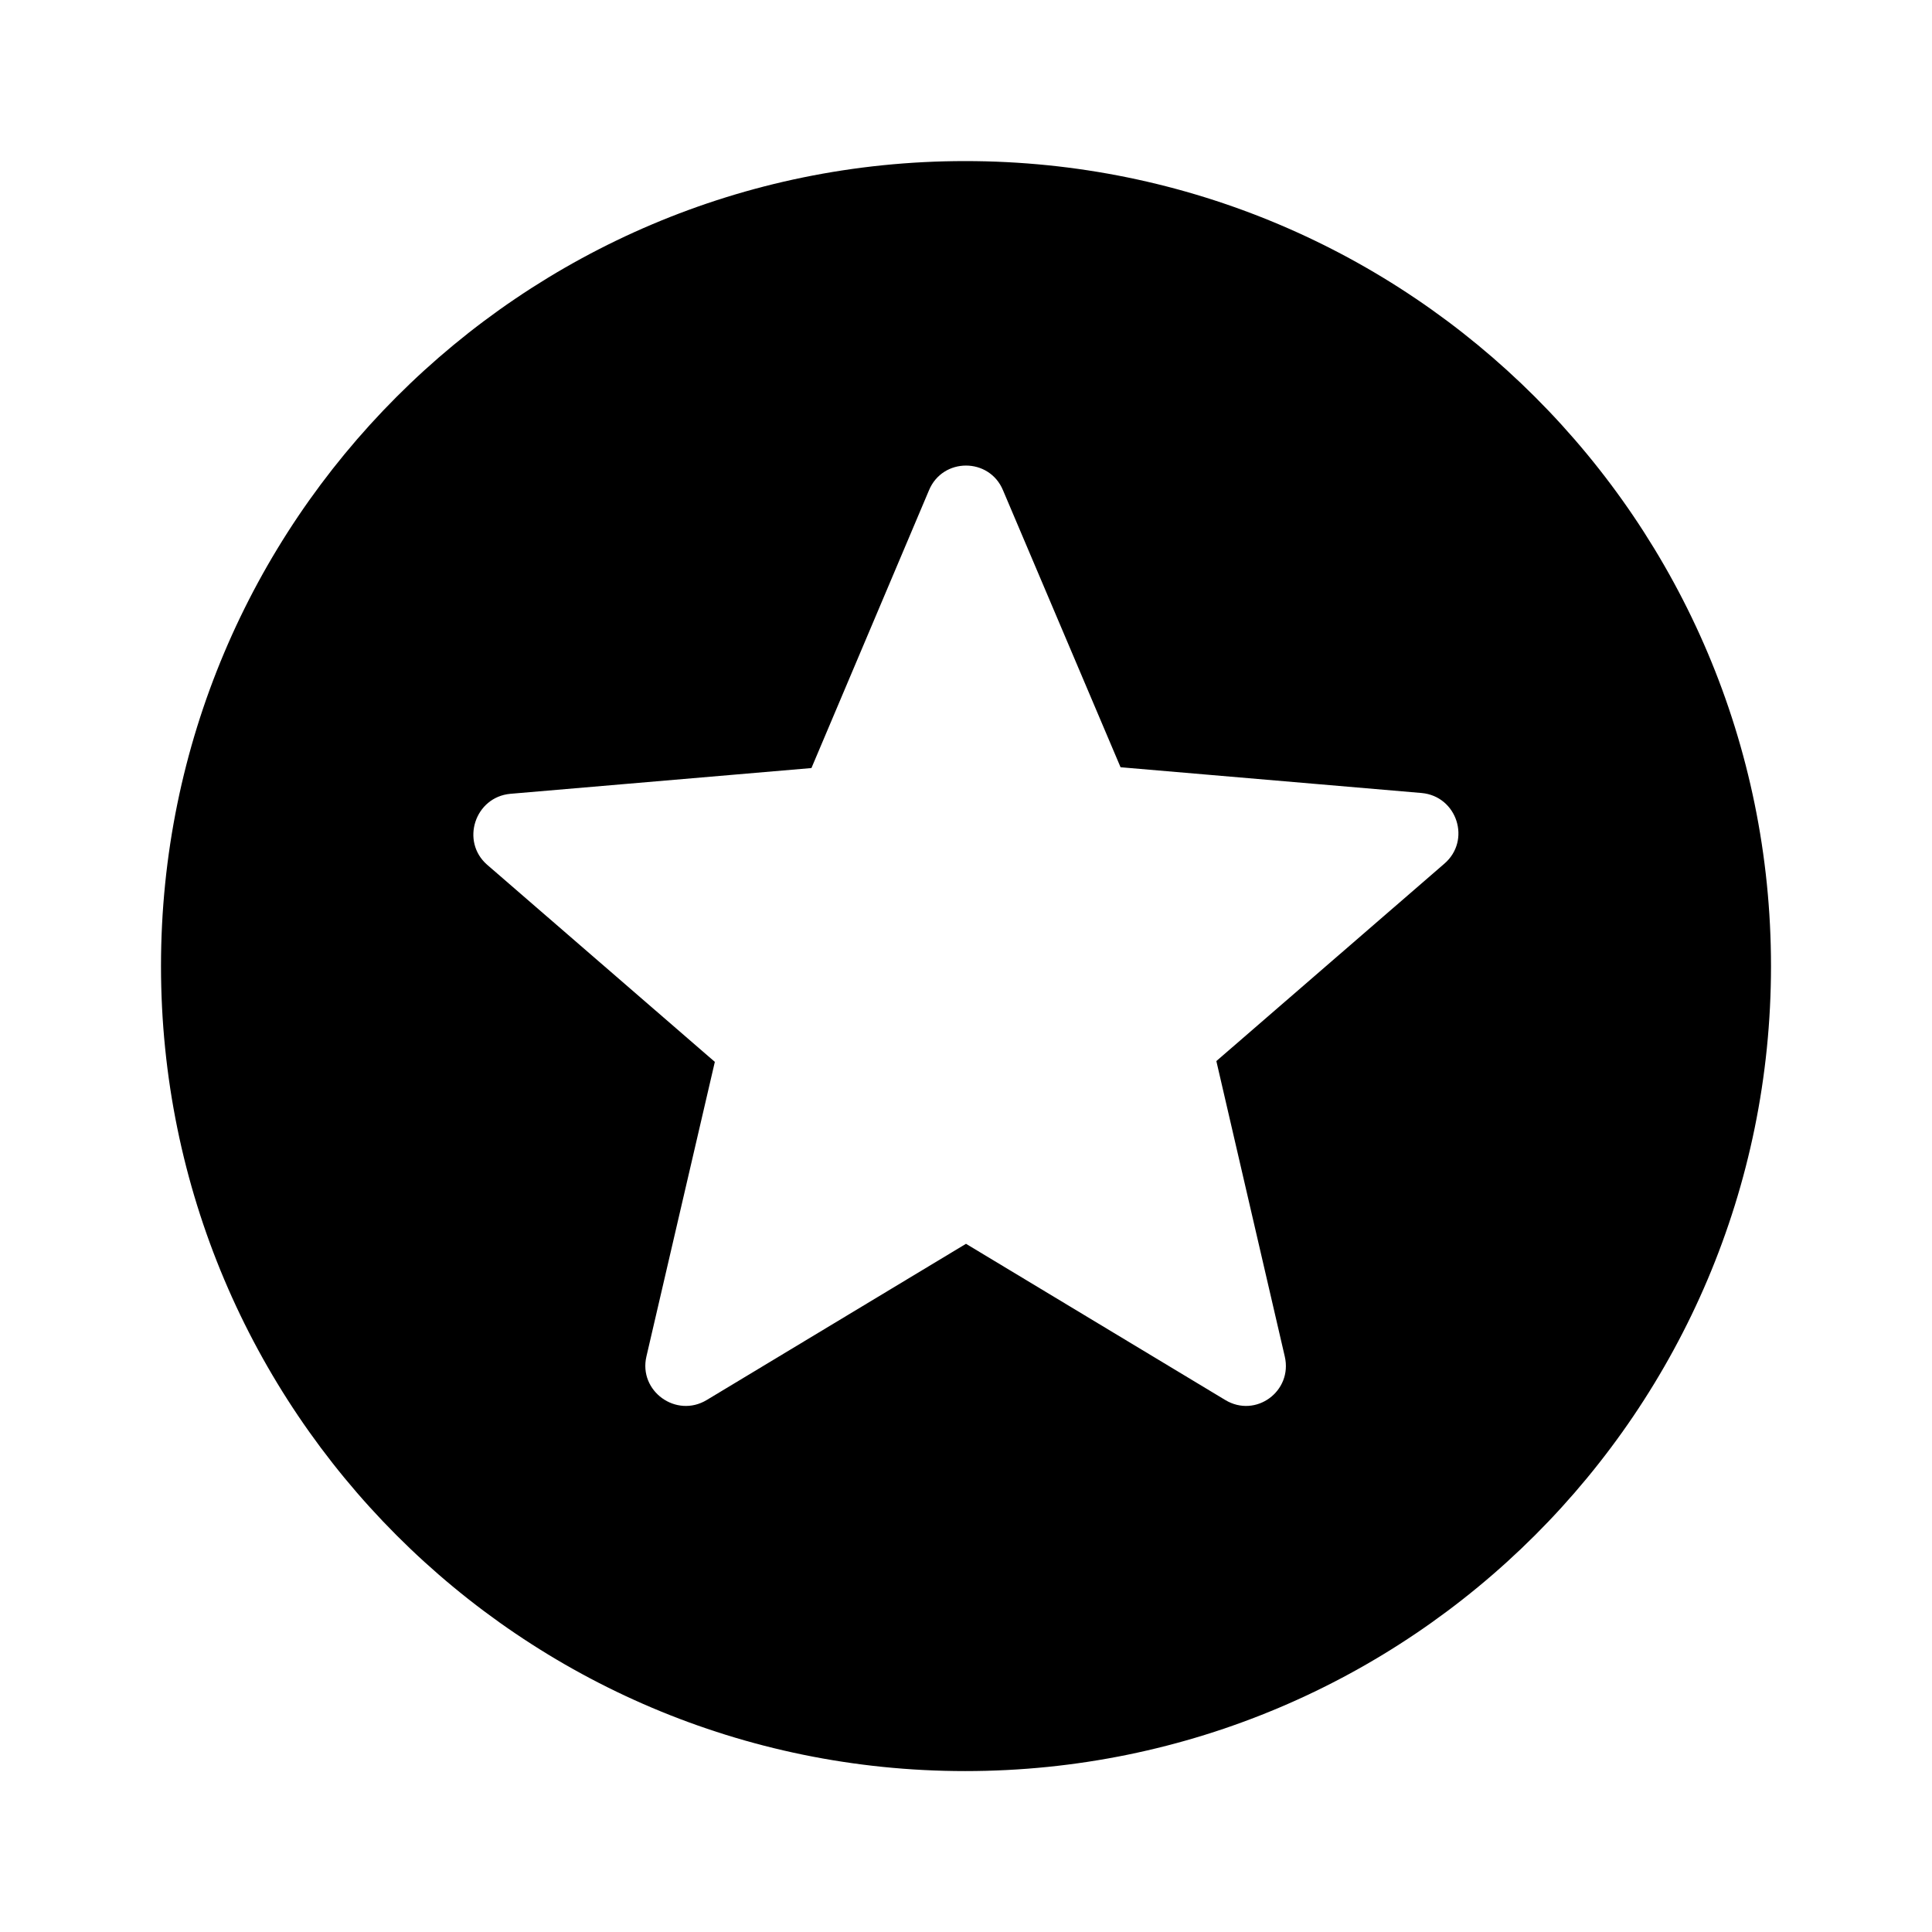 <svg   viewBox="0 0 24 24" fill="none" xmlns="http://www.w3.org/2000/svg">
<g clip-path="url(#clip0_61_15563)">
<path d="M11.99 2.001C6.47 2.001 2 6.481 2 12.001C2 17.521 6.47 22.001 11.99 22.001C17.52 22.001 22 17.521 22 12.001C22 6.481 17.52 2.001 11.99 2.001ZM15.22 17.391L12 15.451L8.78 17.391C8.4 17.621 7.93 17.281 8.03 16.851L8.88 13.191L6.05 10.741C5.72 10.451 5.9 9.901 6.34 9.861L10.08 9.541L11.54 6.091C11.71 5.681 12.29 5.681 12.46 6.091L13.92 9.531L17.66 9.851C18.1 9.891 18.28 10.441 17.94 10.731L15.11 13.181L15.96 16.851C16.06 17.281 15.6 17.621 15.22 17.391V17.391Z" fill="black"/>
</g>
<defs>
<clipPath id="clip0_61_15563">
<rect width="24" height="24" fill="white" transform="translate(0 0.001)"/>
</clipPath>
</defs>
</svg>

